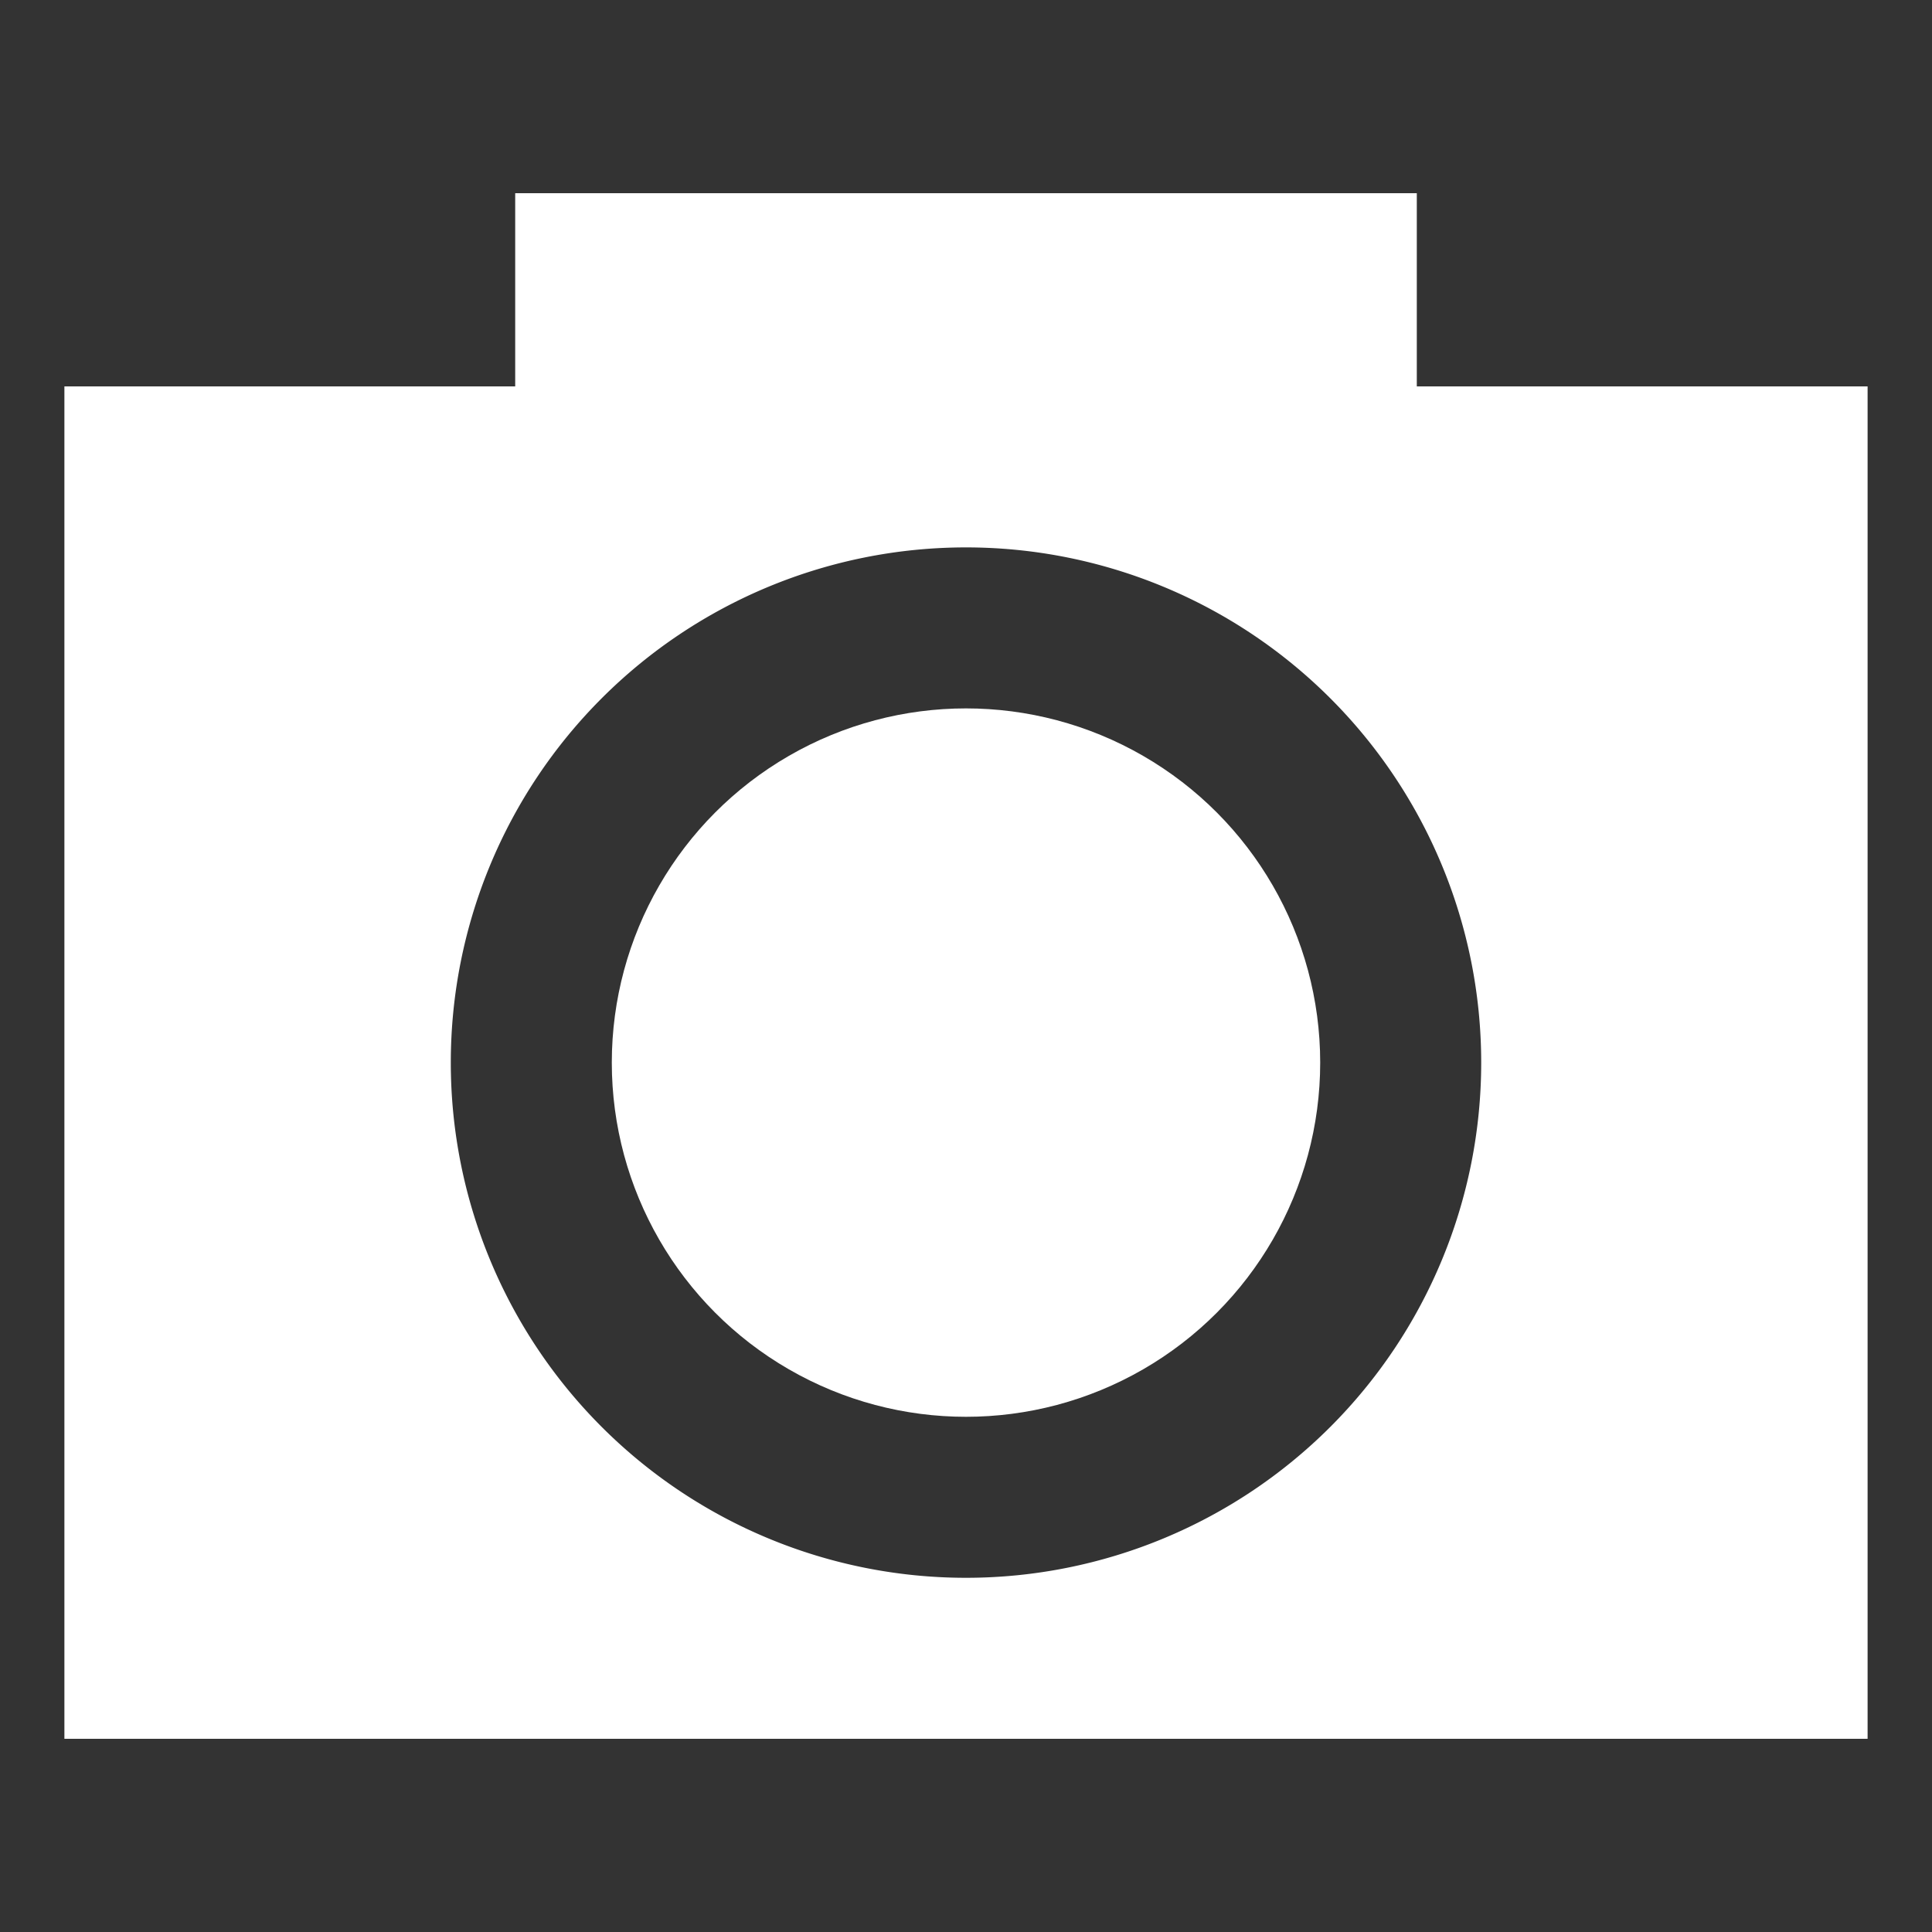 <svg height="300" width="300">
    <rect width="100%" height="100%" fill="#333333" stroke="none"/>
    <rect x="80" y="30" width="140" height="30" fill="white" />
    <path d="M10,60 h280 v210 h-280 z M230,165 a80,80,0,1,0,-160,0 a80,80,0,1,0,160,0" fill="white" />
    <circle cx="150" cy="165" r="55" fill="white" />
</svg>